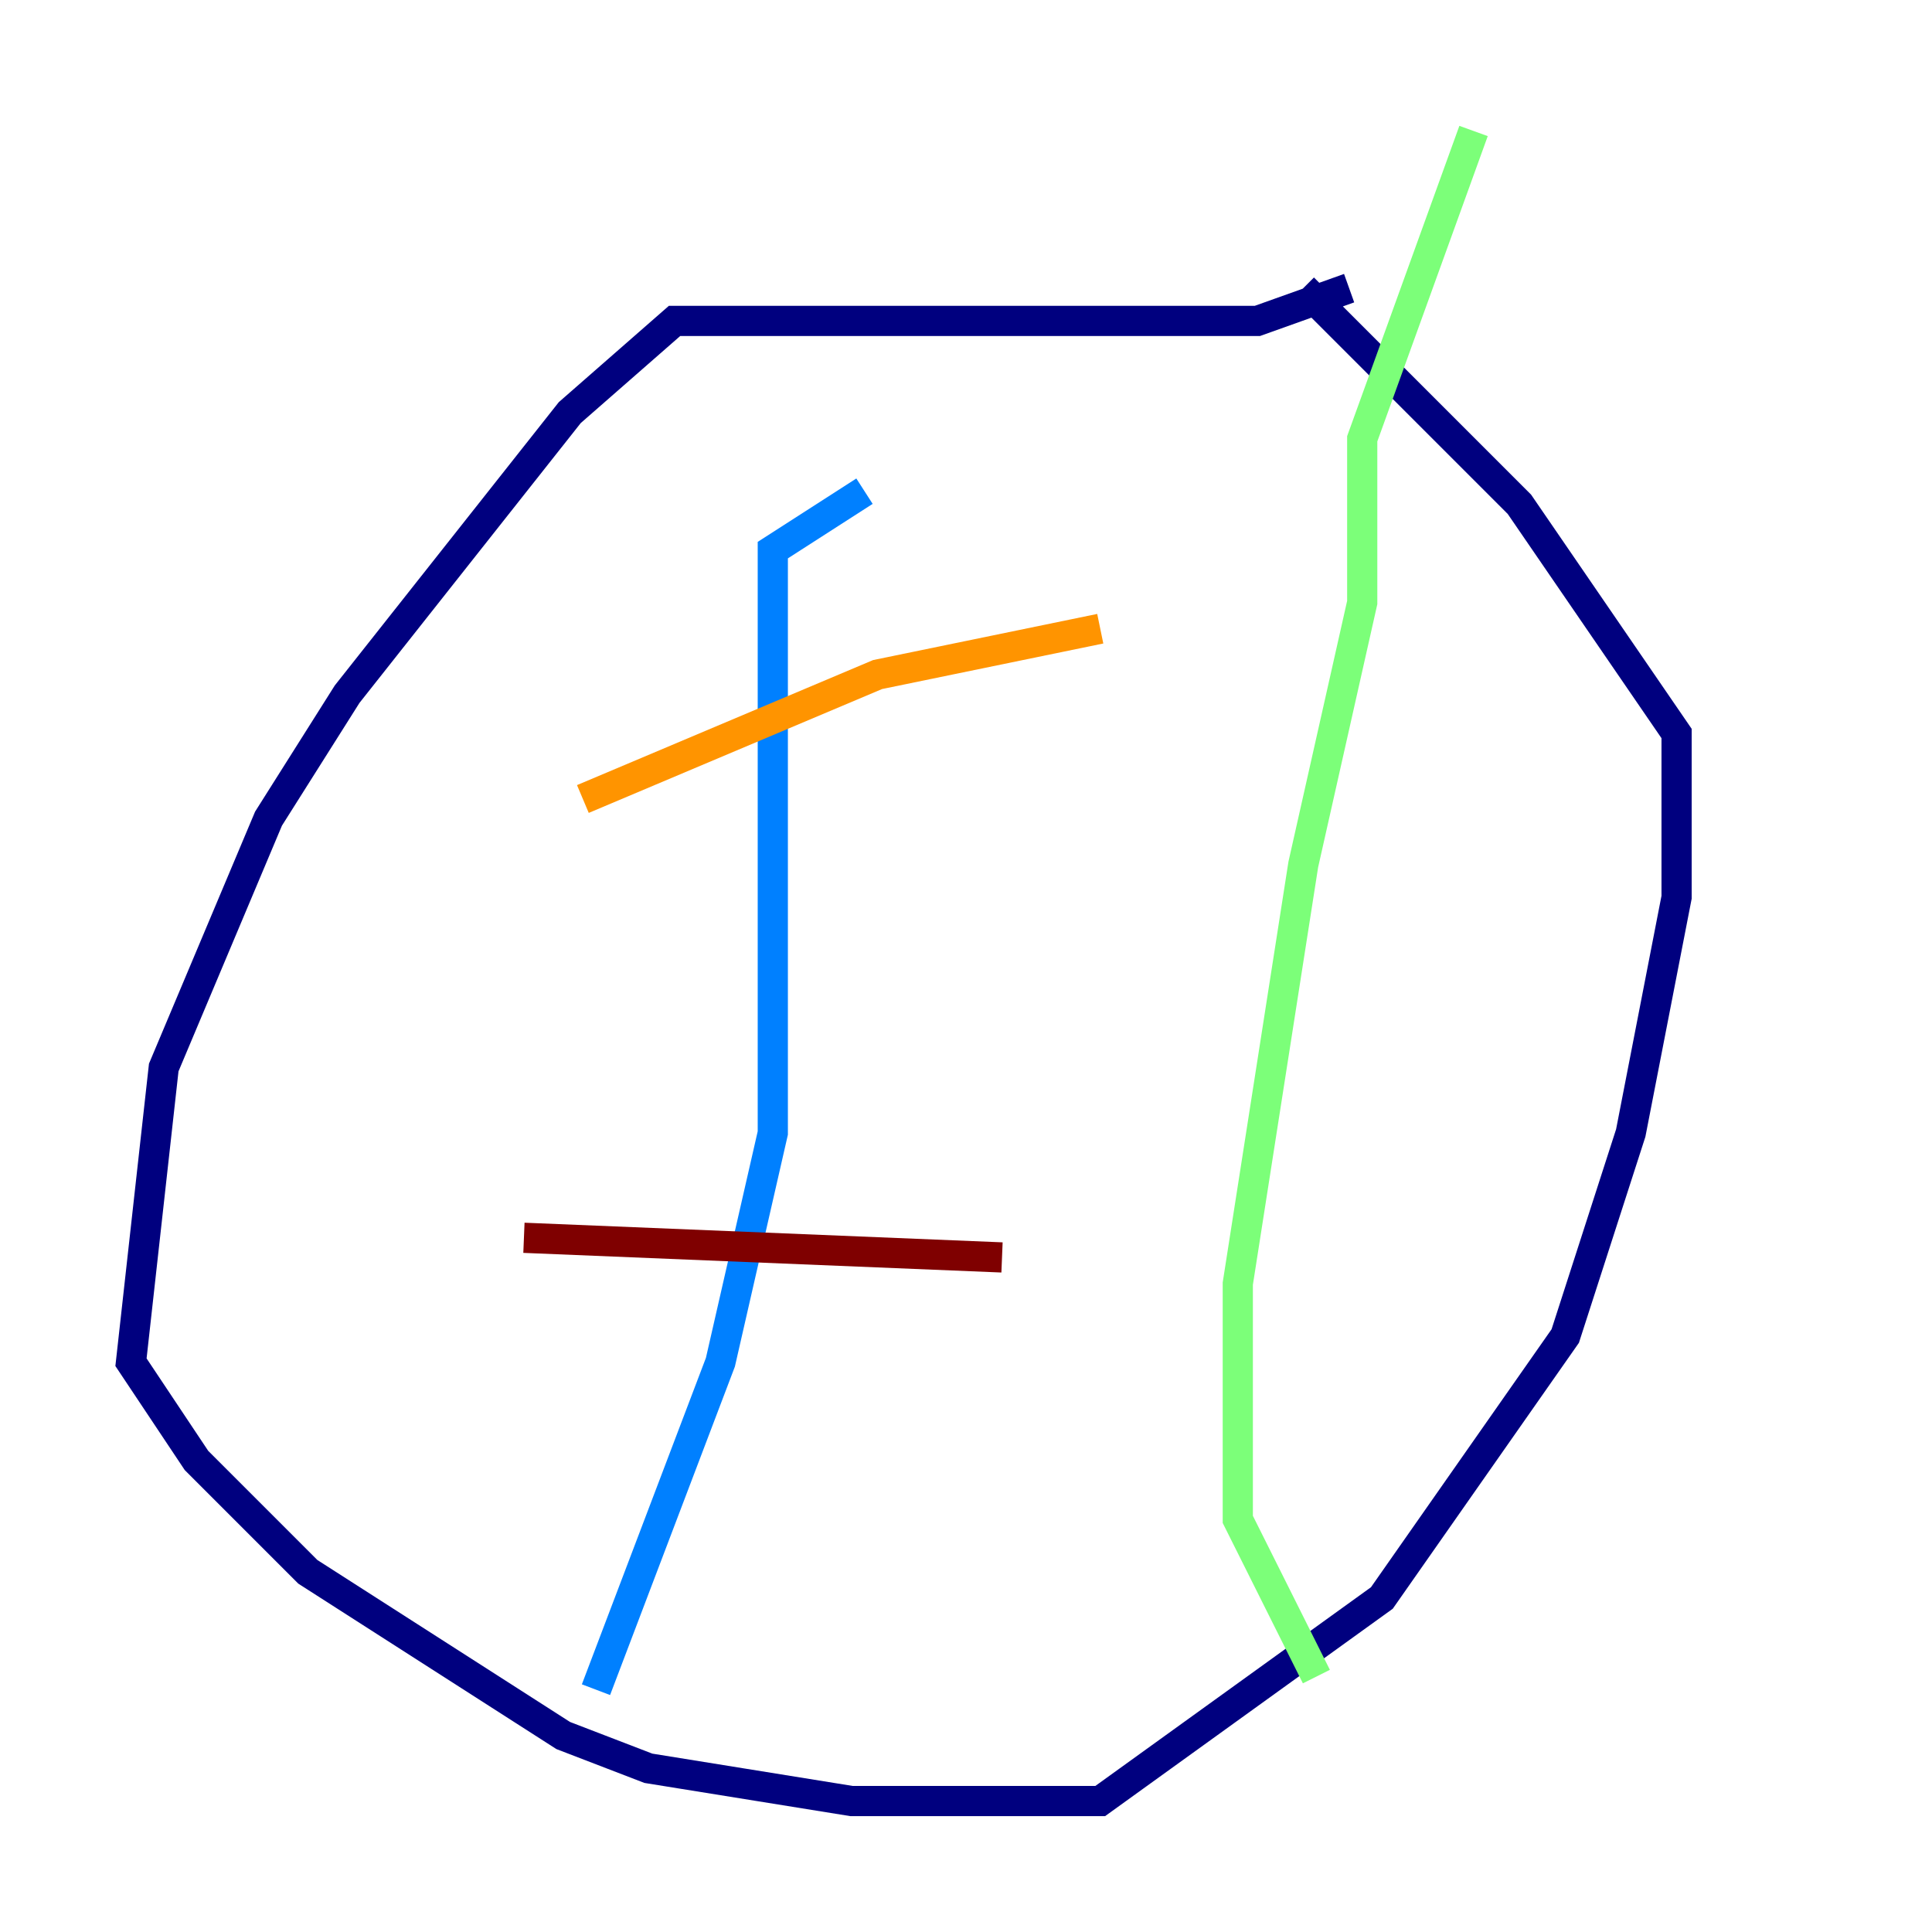 <?xml version="1.0" encoding="utf-8" ?>
<svg baseProfile="tiny" height="128" version="1.2" viewBox="0,0,128,128" width="128" xmlns="http://www.w3.org/2000/svg" xmlns:ev="http://www.w3.org/2001/xml-events" xmlns:xlink="http://www.w3.org/1999/xlink"><defs /><polyline fill="none" points="89.383,19.091 83.308,21.261 44.691,21.261 37.749,27.336 22.997,45.993 17.79,54.237 10.848,70.725 8.678,90.251 13.017,96.759 20.393,104.136 37.315,114.983 42.956,117.153 56.407,119.322 72.895,119.322 91.552,105.871 103.702,88.515 108.041,75.064 111.078,59.444 111.078,48.597 100.664,33.41 86.346,19.091" stroke="#00007f" stroke-width="2" /><polyline fill="none" points="57.275,32.542 51.2,36.447 51.2,75.064 47.729,90.251 39.485,111.946" stroke="#0080ff" stroke-width="2" /><polyline fill="none" points="97.627,8.678 90.251,29.071 90.251,39.919 86.346,57.275 82.007,85.044 82.007,100.664 87.214,111.078" stroke="#7cff79" stroke-width="2" /><polyline fill="none" points="38.617,52.936 58.142,44.691 72.895,41.654" stroke="#ff9400" stroke-width="2" /><polyline fill="none" points="34.712,82.007 66.386,83.308" stroke="#7f0000" stroke-width="2" /></svg>